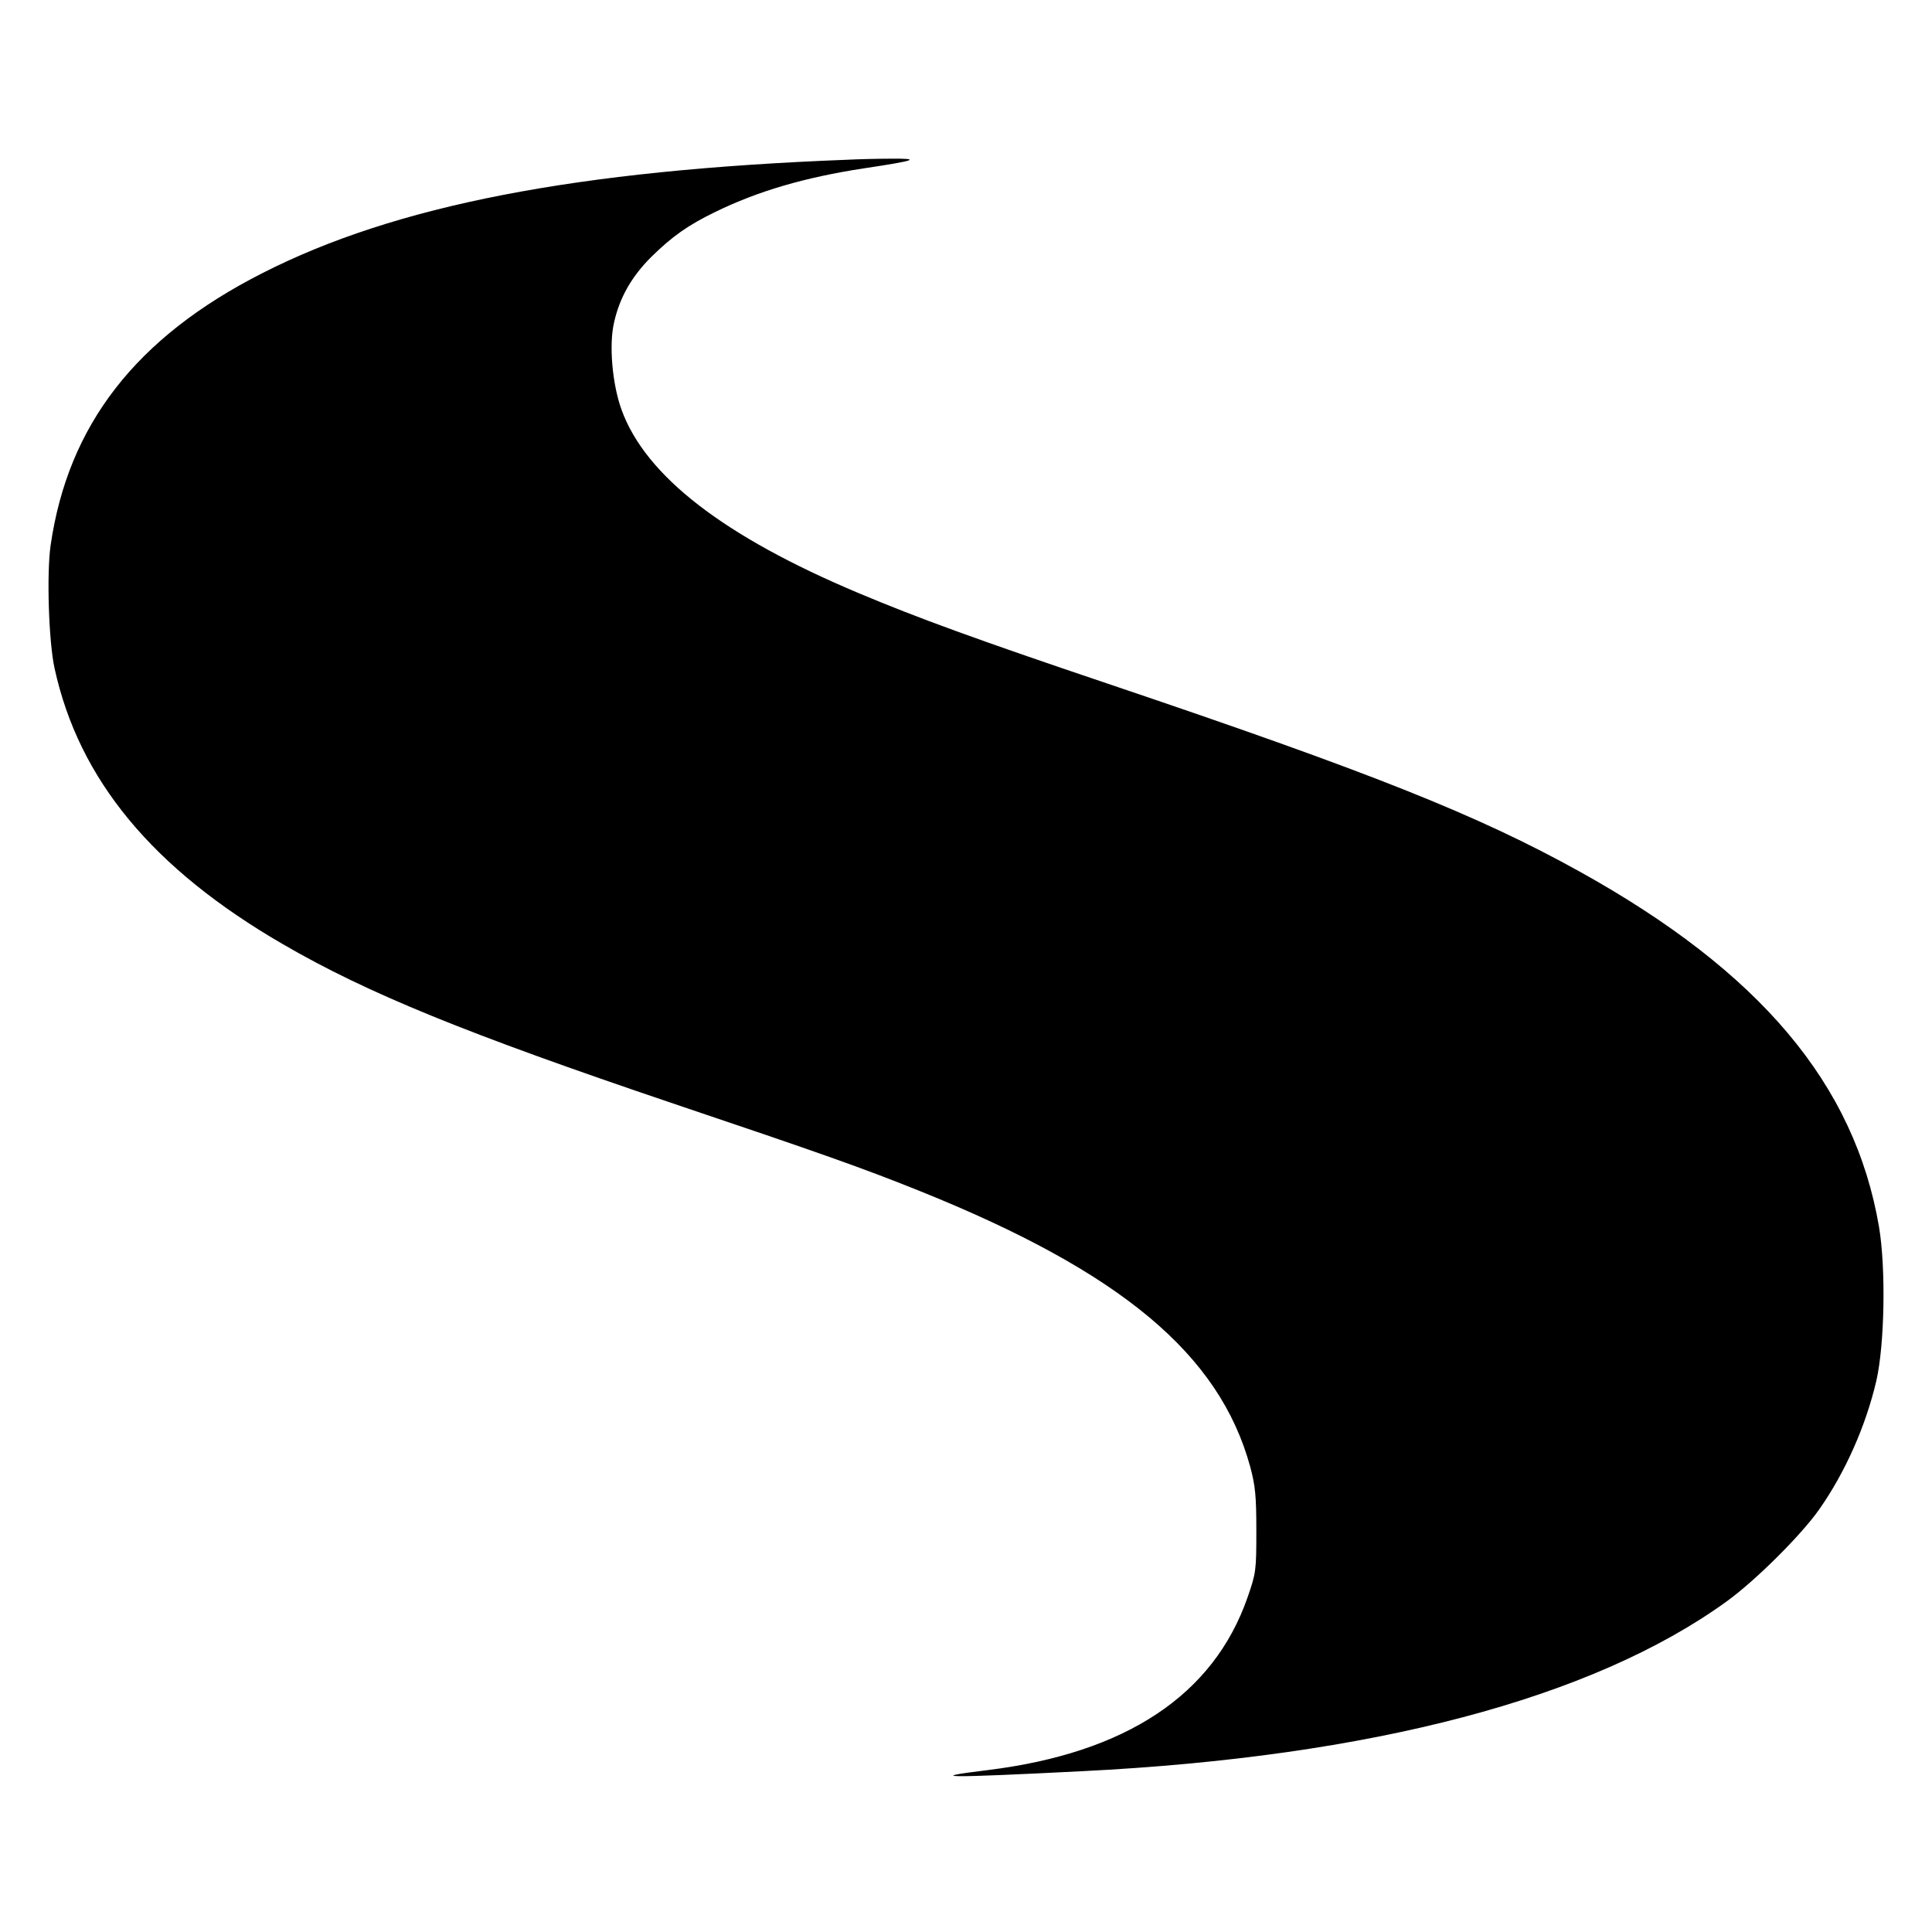 <?xml version="1.0" standalone="no"?>
<!DOCTYPE svg PUBLIC "-//W3C//DTD SVG 20010904//EN"
 "http://www.w3.org/TR/2001/REC-SVG-20010904/DTD/svg10.dtd">
<svg version="1.0" xmlns="http://www.w3.org/2000/svg"
 width="722pt" height="722pt" viewBox="0 0 722 722"
 preserveAspectRatio="xMidYMid meet">
<g transform="translate(0,722) scale(0.1,-0.1)"
fill="#000000" stroke="none">
<path d="M3165 6623 c-1010 -39 -1687 -170 -2185 -424 -472 -240 -726 -567
-791 -1018 -15 -106 -7 -360 15 -459 91 -416 367 -749 854 -1031 315 -183 686
-334 1458 -595 549 -185 708 -241 924 -328 750 -302 1117 -609 1232 -1029 19
-71 23 -108 23 -239 0 -149 -1 -158 -33 -250 -127 -364 -453 -581 -971 -645
-238 -29 -159 -30 354 -4 1080 54 1905 271 2407 634 107 77 280 249 347 345
96 137 173 309 213 480 31 136 36 420 10 575 -91 534 -445 954 -1119 1328
-380 211 -779 370 -1763 702 -484 163 -714 247 -930 338 -505 212 -797 438
-887 685 -35 96 -48 244 -28 328 21 93 66 171 138 243 79 78 139 120 240 169
160 78 334 129 556 163 194 29 215 37 101 36 -52 0 -126 -2 -165 -4z"/>
</g>
</svg>
